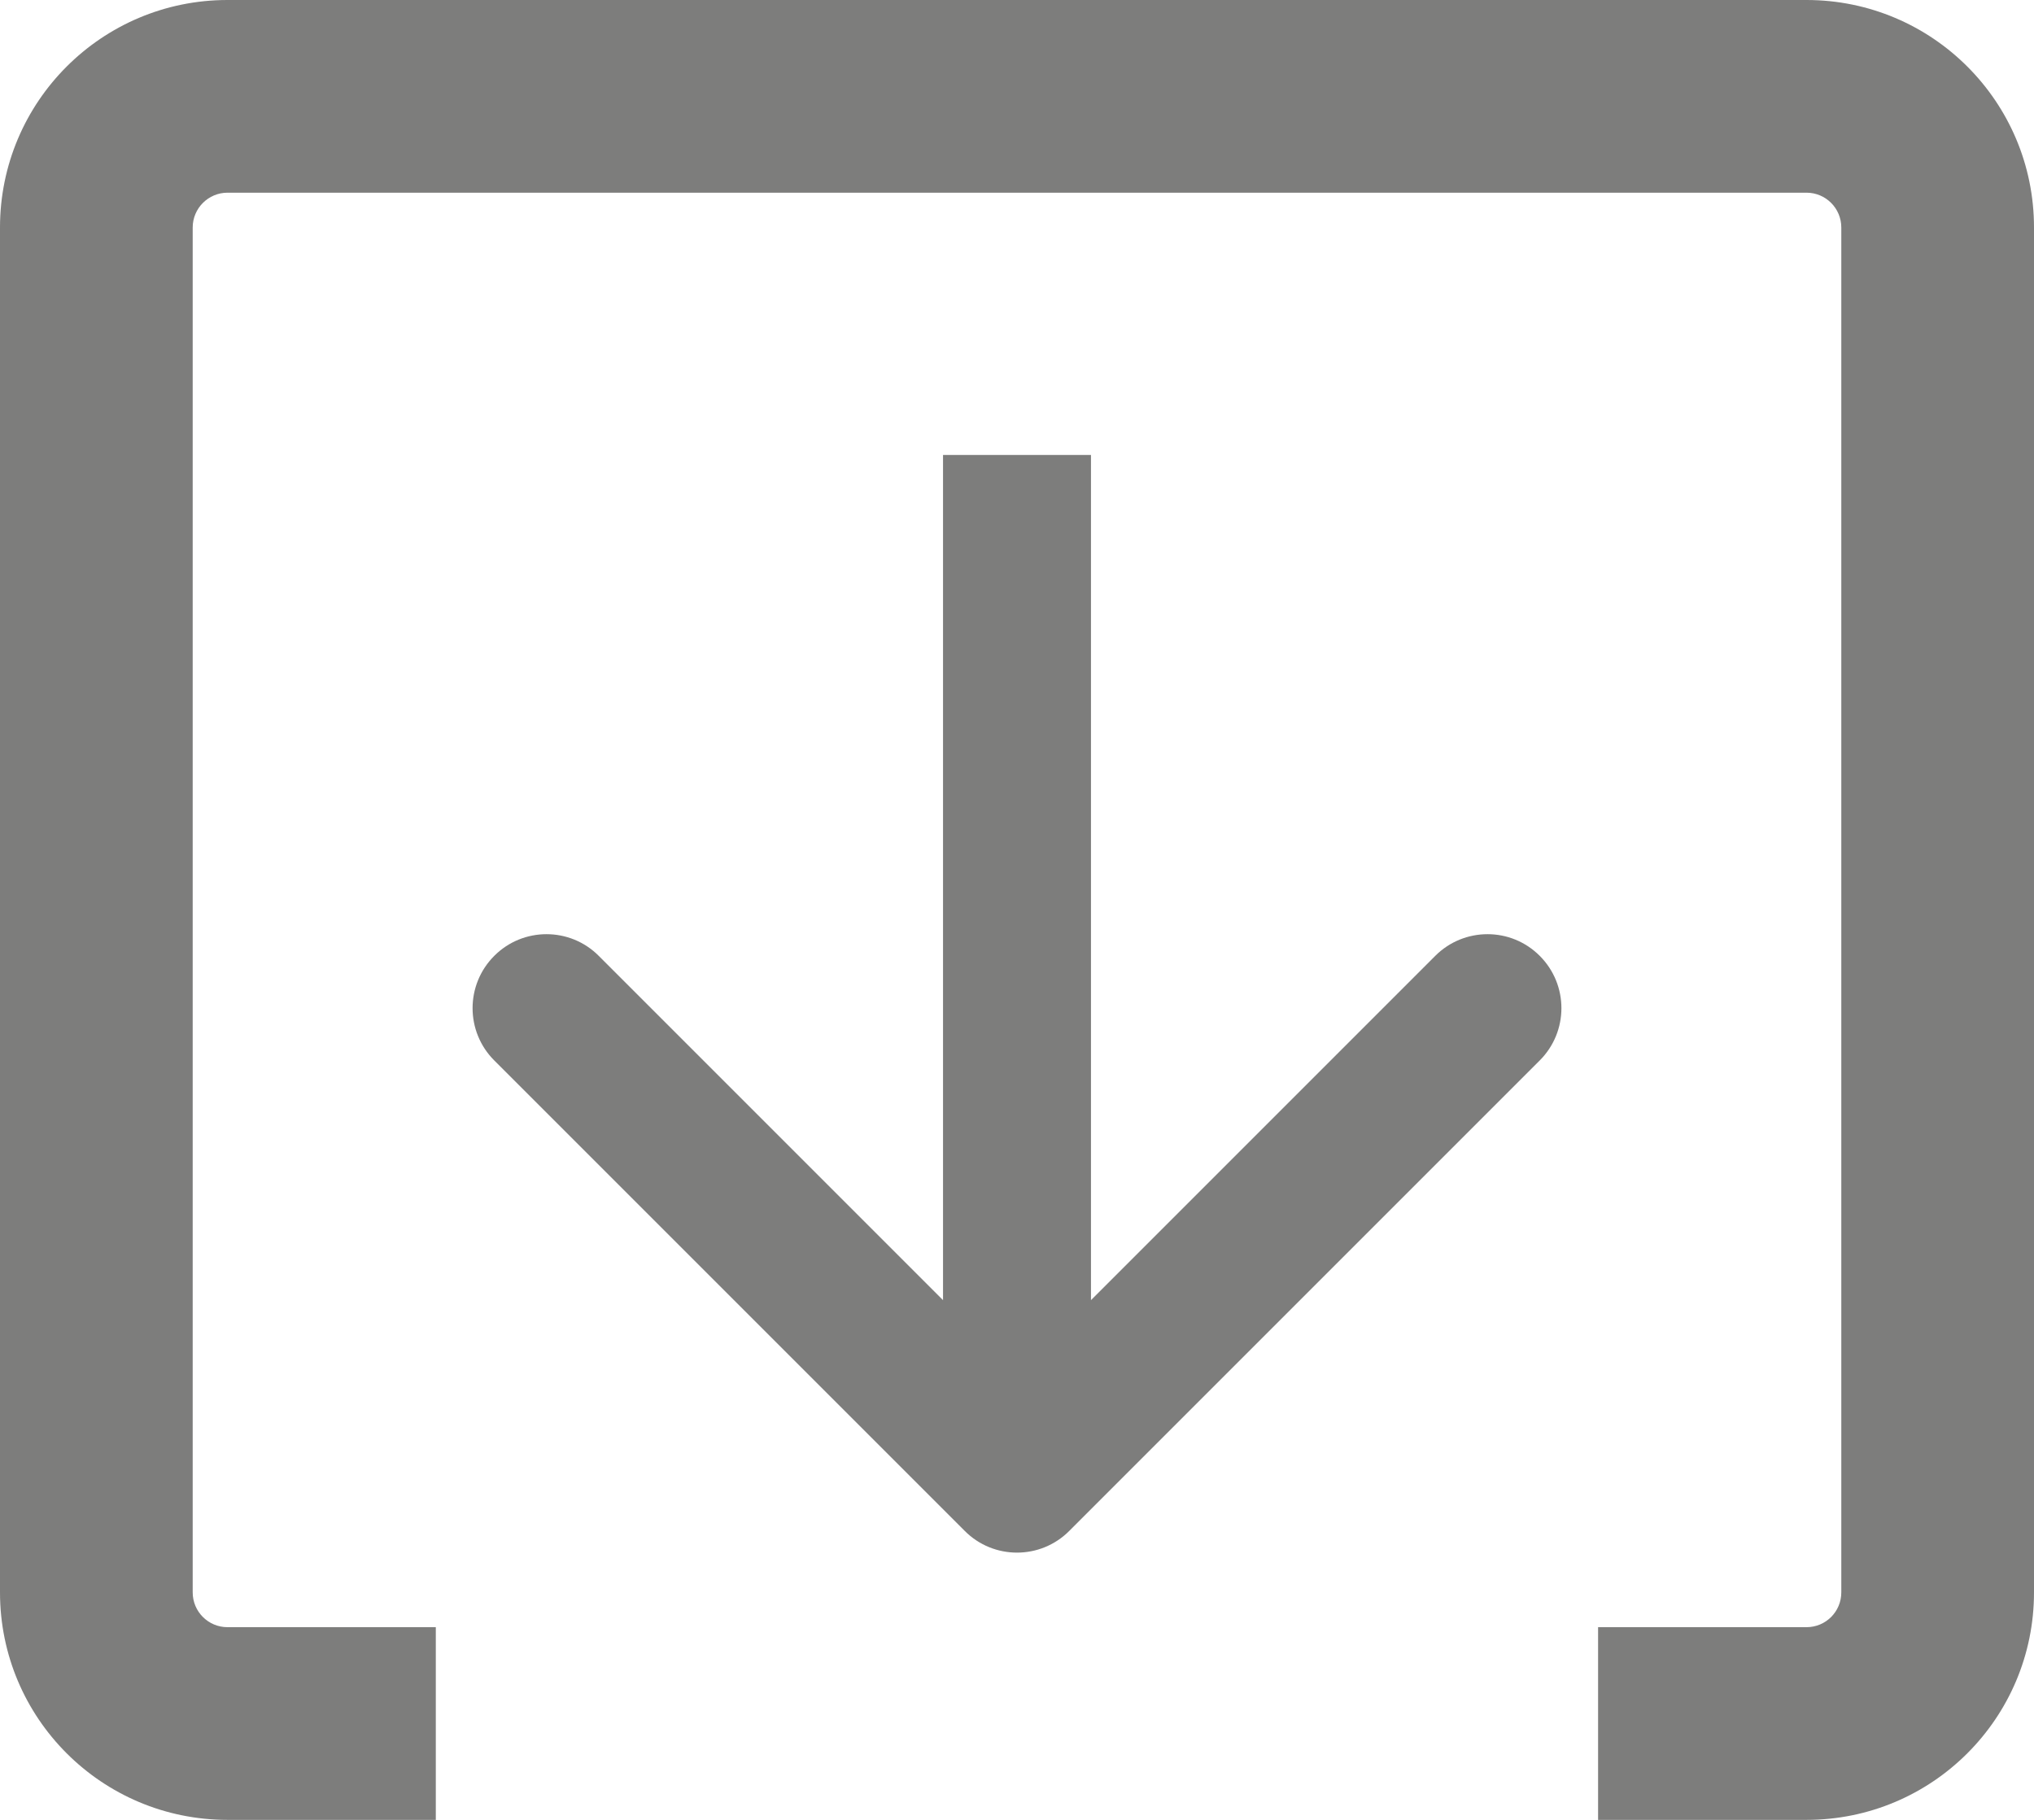 <svg width="19" height="17" viewBox="0 0 19 17" fill="none" xmlns="http://www.w3.org/2000/svg">
<path d="M9.012 14.301C9.281 14.571 9.719 14.571 9.988 14.301L14.383 9.906C14.653 9.636 14.653 9.199 14.383 8.929C14.114 8.659 13.677 8.659 13.407 8.929L9.5 12.836L5.593 8.929C5.324 8.659 4.886 8.659 4.617 8.929C4.347 9.199 4.347 9.636 4.617 9.906L9.012 14.301ZM8.809 4.25L8.809 13.812L10.191 13.812L10.191 4.25L8.809 4.25Z" fill="#7D7D7C"/>
<path fill-rule="evenodd" clip-rule="evenodd" d="M2.125 1.8H16.875C17.055 1.8 17.2 1.946 17.2 2.125V14.875C17.2 15.055 17.055 15.2 16.875 15.2H14.928V17H16.875C18.049 17 19 16.049 19 14.875V2.125C19 0.951 18.049 0 16.875 0H2.125C0.951 0 0 0.951 0 2.125V14.875C0 16.049 0.951 17 2.125 17H4.071V15.2H2.125C1.946 15.2 1.8 15.055 1.8 14.875V2.125C1.8 1.946 1.946 1.8 2.125 1.8Z" fill="#7D7D7C"/>
</svg>
